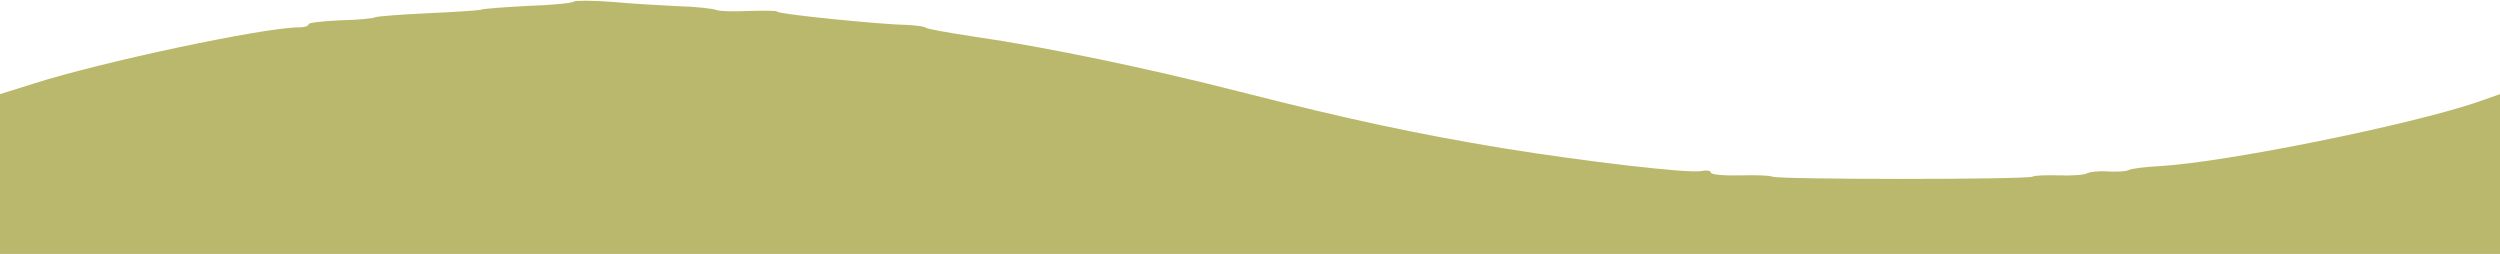 <svg xmlns="http://www.w3.org/2000/svg"  viewBox="0 0 640 65" preserveAspectRatio="xMidYMid meet">
  <g transform="translate(0,65) scale(0.1,-0.1)" fill="#bab86c">
    <path d="M1469 646 c-4 -4 -55 -9 -115 -11 -59 -3 -115 -7 -124 -10 -8 -2 -70 -6 -138 -9 -67 -3 -126 -8 -131 -10 -4 -3 -45 -7 -89 -8 -45 -2 -82 -6 -82 -10 0 -5 -11 -8 -24 -8 -89 0 -505 -88 -683 -145 l-83 -26 0 -204 0 -205 3200 0 3200 0 0 204 0 205 -57 -20 c-173 -59 -643 -154 -811 -164 -40 -2 -77 -7 -82 -10 -6 -4 -30 -5 -53 -4 -24 2 -48 -1 -55 -5 -7 -4 -38 -6 -70 -5 -32 1 -63 0 -68 -3 -12 -8 -656 -8 -668 0 -5 3 -42 4 -82 3 -41 -1 -74 2 -74 7 0 5 -11 7 -25 4 -34 -6 -294 24 -510 59 -217 36 -392 73 -670 144 -235 60 -499 115 -680 141 -66 10 -122 20 -125 23 -3 3 -23 6 -45 7 -68 1 -335 28 -335 34 0 3 -32 3 -71 2 -38 -2 -78 -1 -87 3 -9 3 -51 8 -92 9 -41 2 -118 6 -170 11 -52 4 -98 4 -101 1z"/>
  </g>
</svg>
